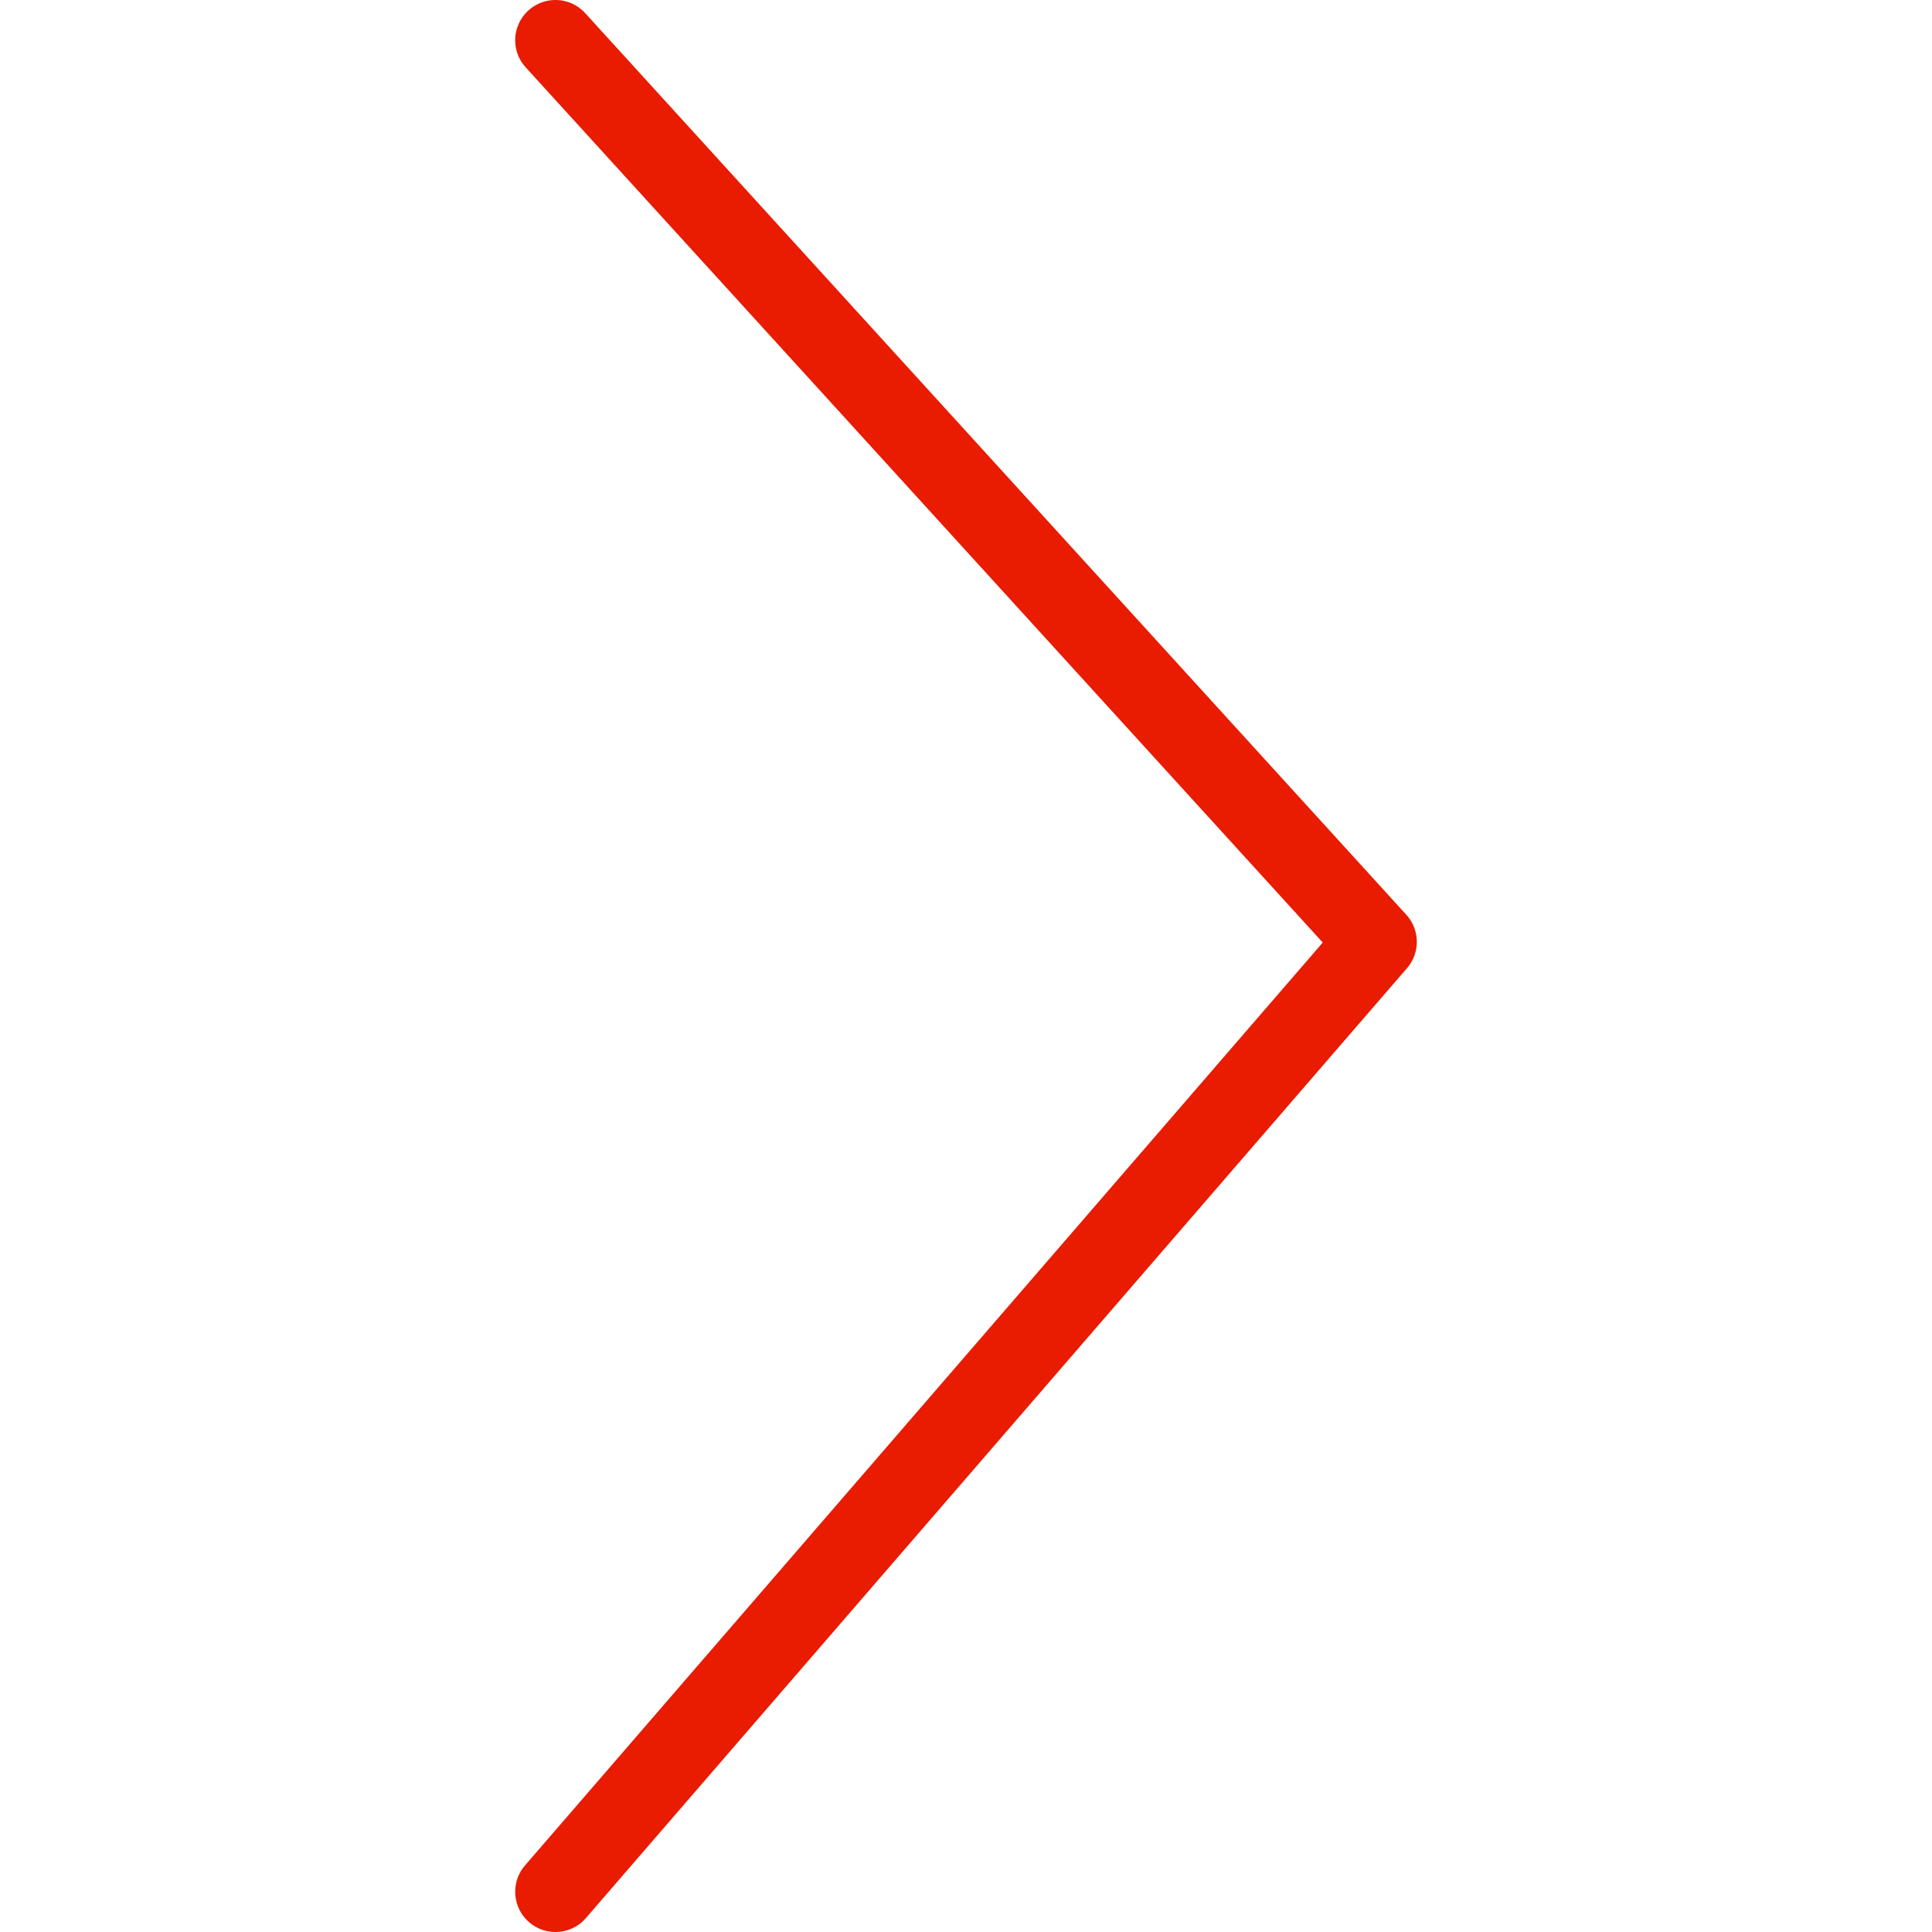 <?xml version="1.0" encoding="utf-8"?>
<!-- Generator: Adobe Illustrator 24.0.2, SVG Export Plug-In . SVG Version: 6.00 Build 0)  -->
<svg version="1.1" id="Layer_1" xmlns="http://www.w3.org/2000/svg" xmlns:xlink="http://www.w3.org/1999/xlink" x="0px" y="0px"
	 viewBox="0 0 24 24" style="enable-background:new 0 0 24 24;" xml:space="preserve">
<style type="text/css">
	.st0{fill:none;stroke:#E91B00;stroke-linecap:round;stroke-linejoin:round;stroke-miterlimit:10;}
</style>
<polyline class="st0" points="6.9,0.5 17.1,11.7 6.9,23.5 "/>
</svg>
